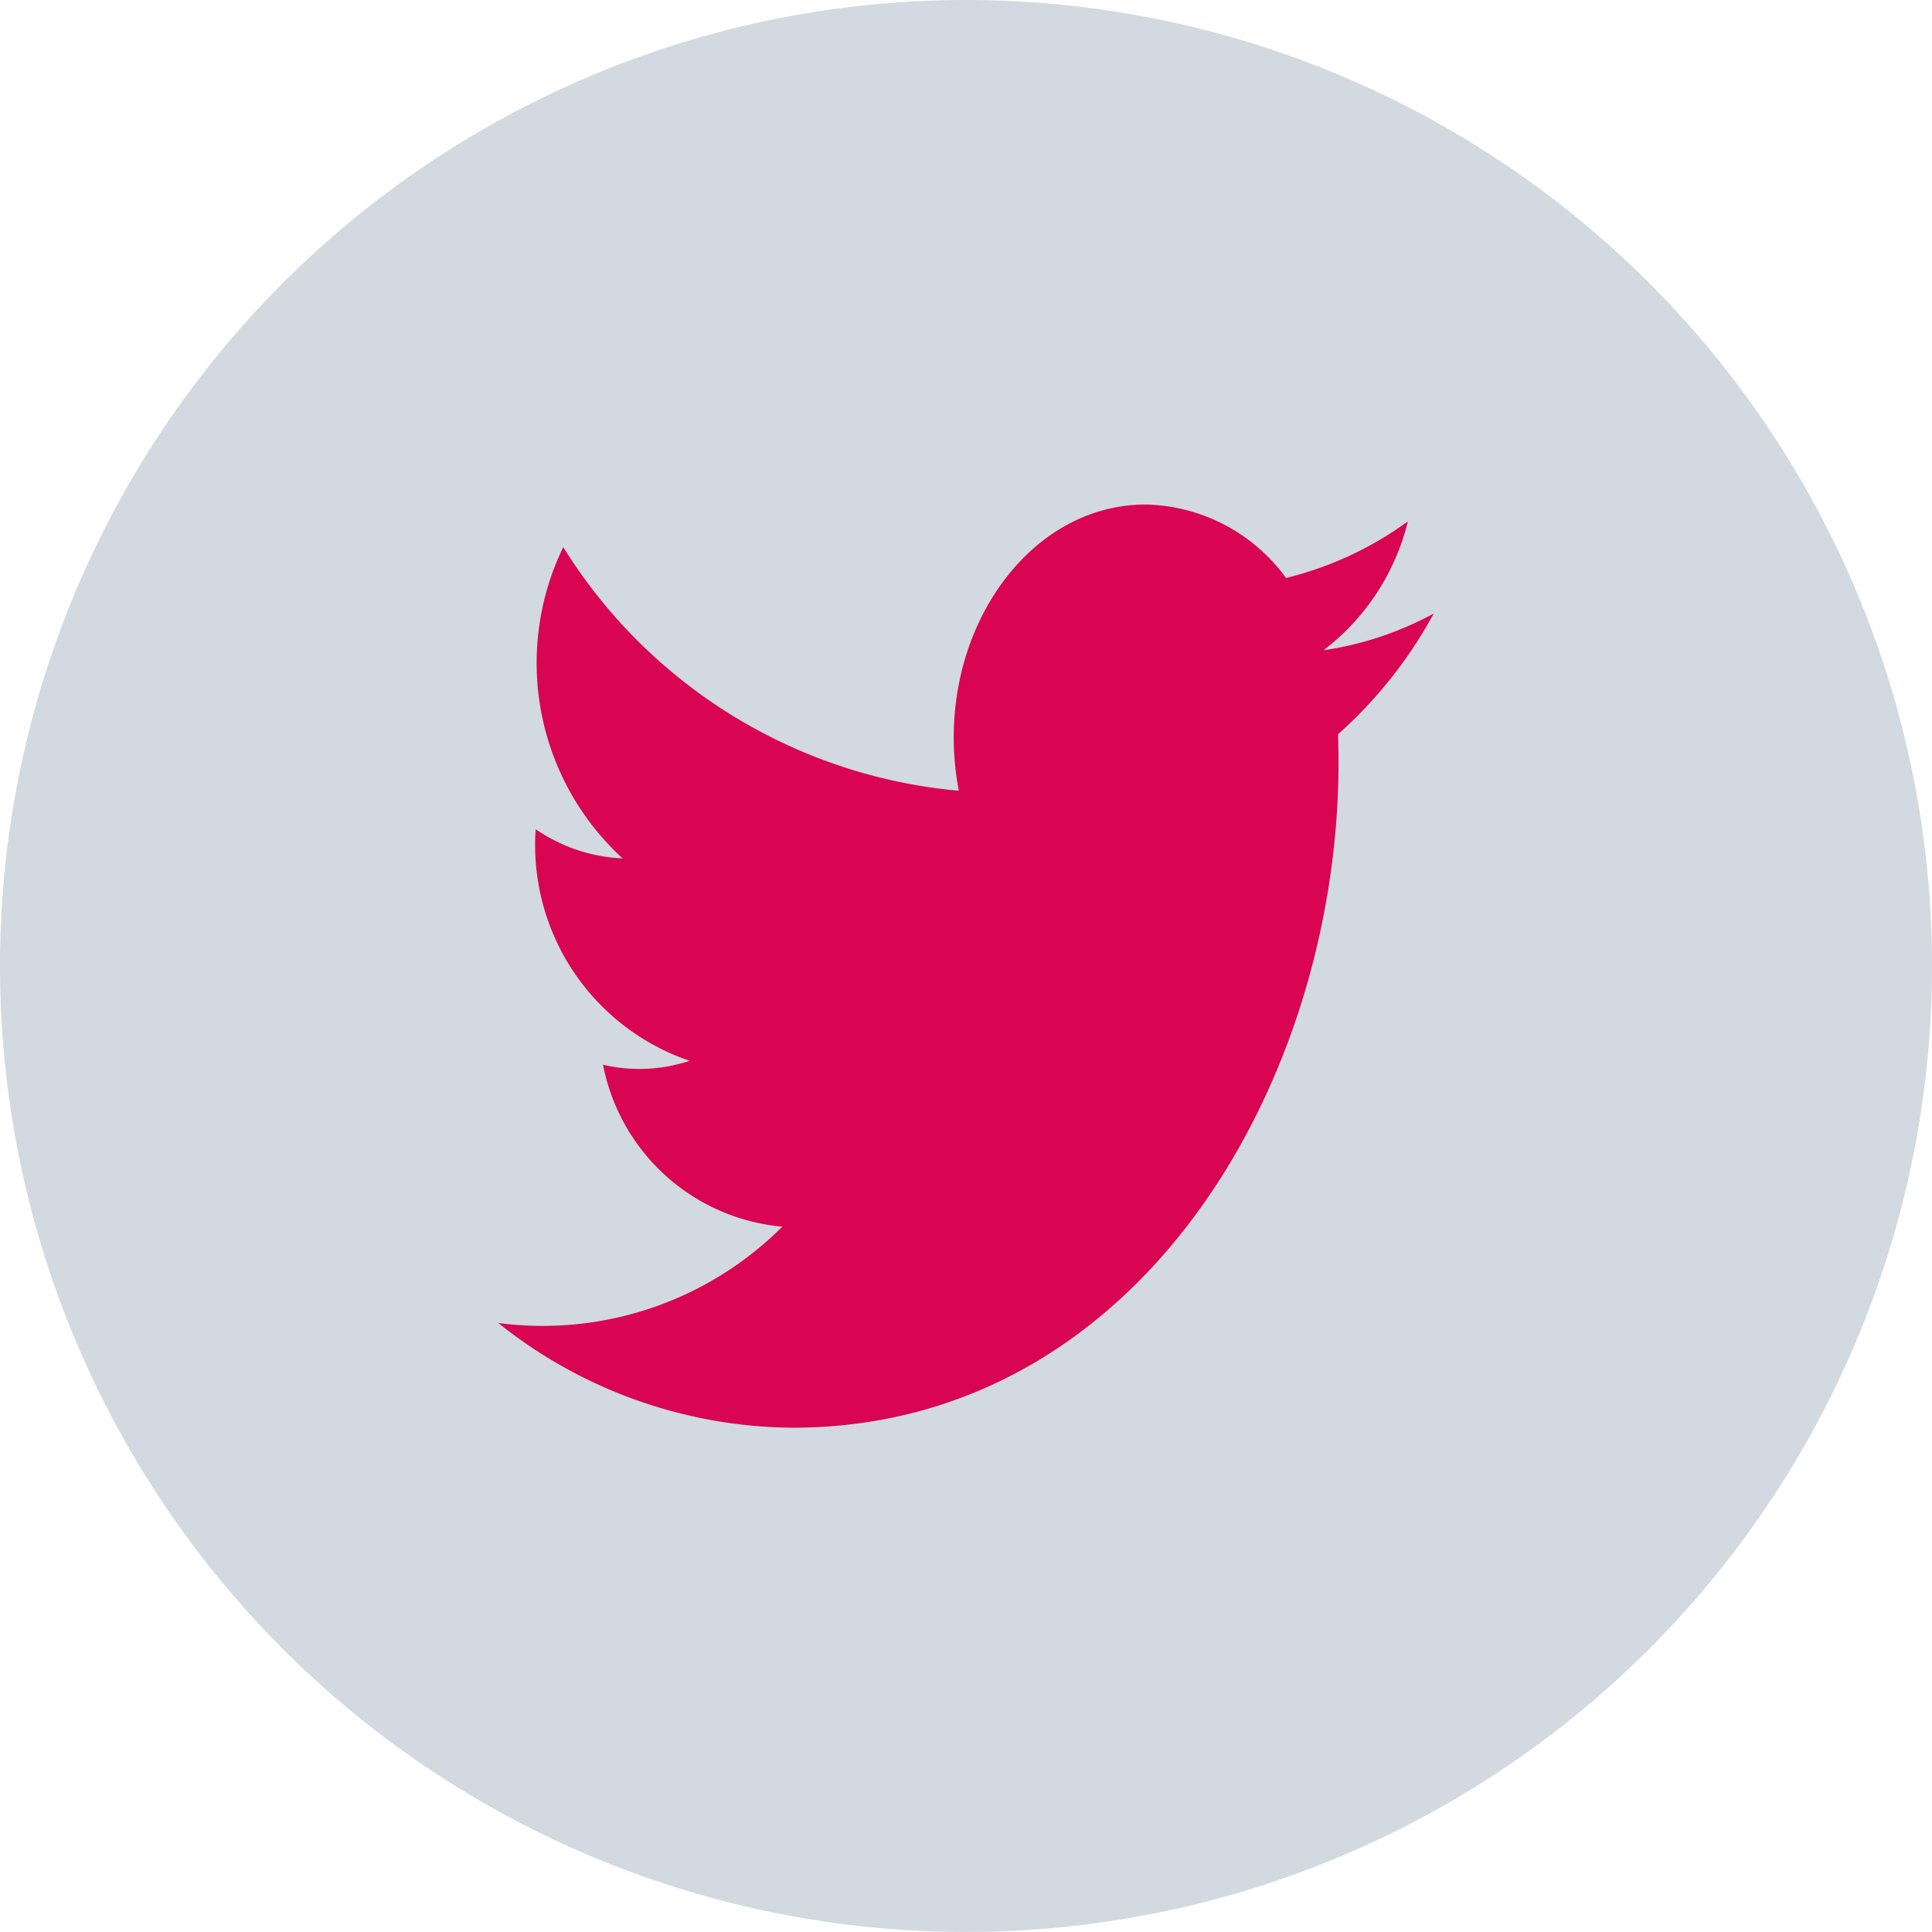 <svg xmlns="http://www.w3.org/2000/svg" width="34.48" height="34.479" viewBox="0 0 34.48 34.479">
  <g id="Grupo_781" data-name="Grupo 781" transform="translate(-1546.905 -7180.776)">
    <path id="Trazado_11" data-name="Trazado 11" d="M52.792,162.984h0a17.24,17.24,0,0,1-17.24-17.239h0a17.24,17.24,0,0,1,17.24-17.24h0a17.24,17.24,0,0,1,17.24,17.24h0A17.24,17.24,0,0,1,52.792,162.984Z" transform="translate(1511.353 7052.271)" fill="#d2d9e0"/>
    <path id="Trazado_12" data-name="Trazado 12" d="M44.444,153.907a8.5,8.5,0,0,0,5.25,1.869c6.36,0,9.953-6.524,9.737-12.376a7.95,7.95,0,0,0,1.708-2.154,5.921,5.921,0,0,1-1.967.655,4.124,4.124,0,0,0,1.506-2.3,6.2,6.2,0,0,1-2.174,1.01A3.179,3.179,0,0,0,56,139.3c-2.211,0-3.836,2.5-3.336,5.108a9.286,9.286,0,0,1-7.06-4.347,4.733,4.733,0,0,0,1.06,5.555,2.971,2.971,0,0,1-1.552-.521,4.067,4.067,0,0,0,2.748,4.133,2.844,2.844,0,0,1-1.546.07,3.587,3.587,0,0,0,3.2,2.89A6.05,6.05,0,0,1,44.444,153.907Z" transform="translate(1511.353 7050.48)" fill="#d90452"/>
  </g>
</svg>

